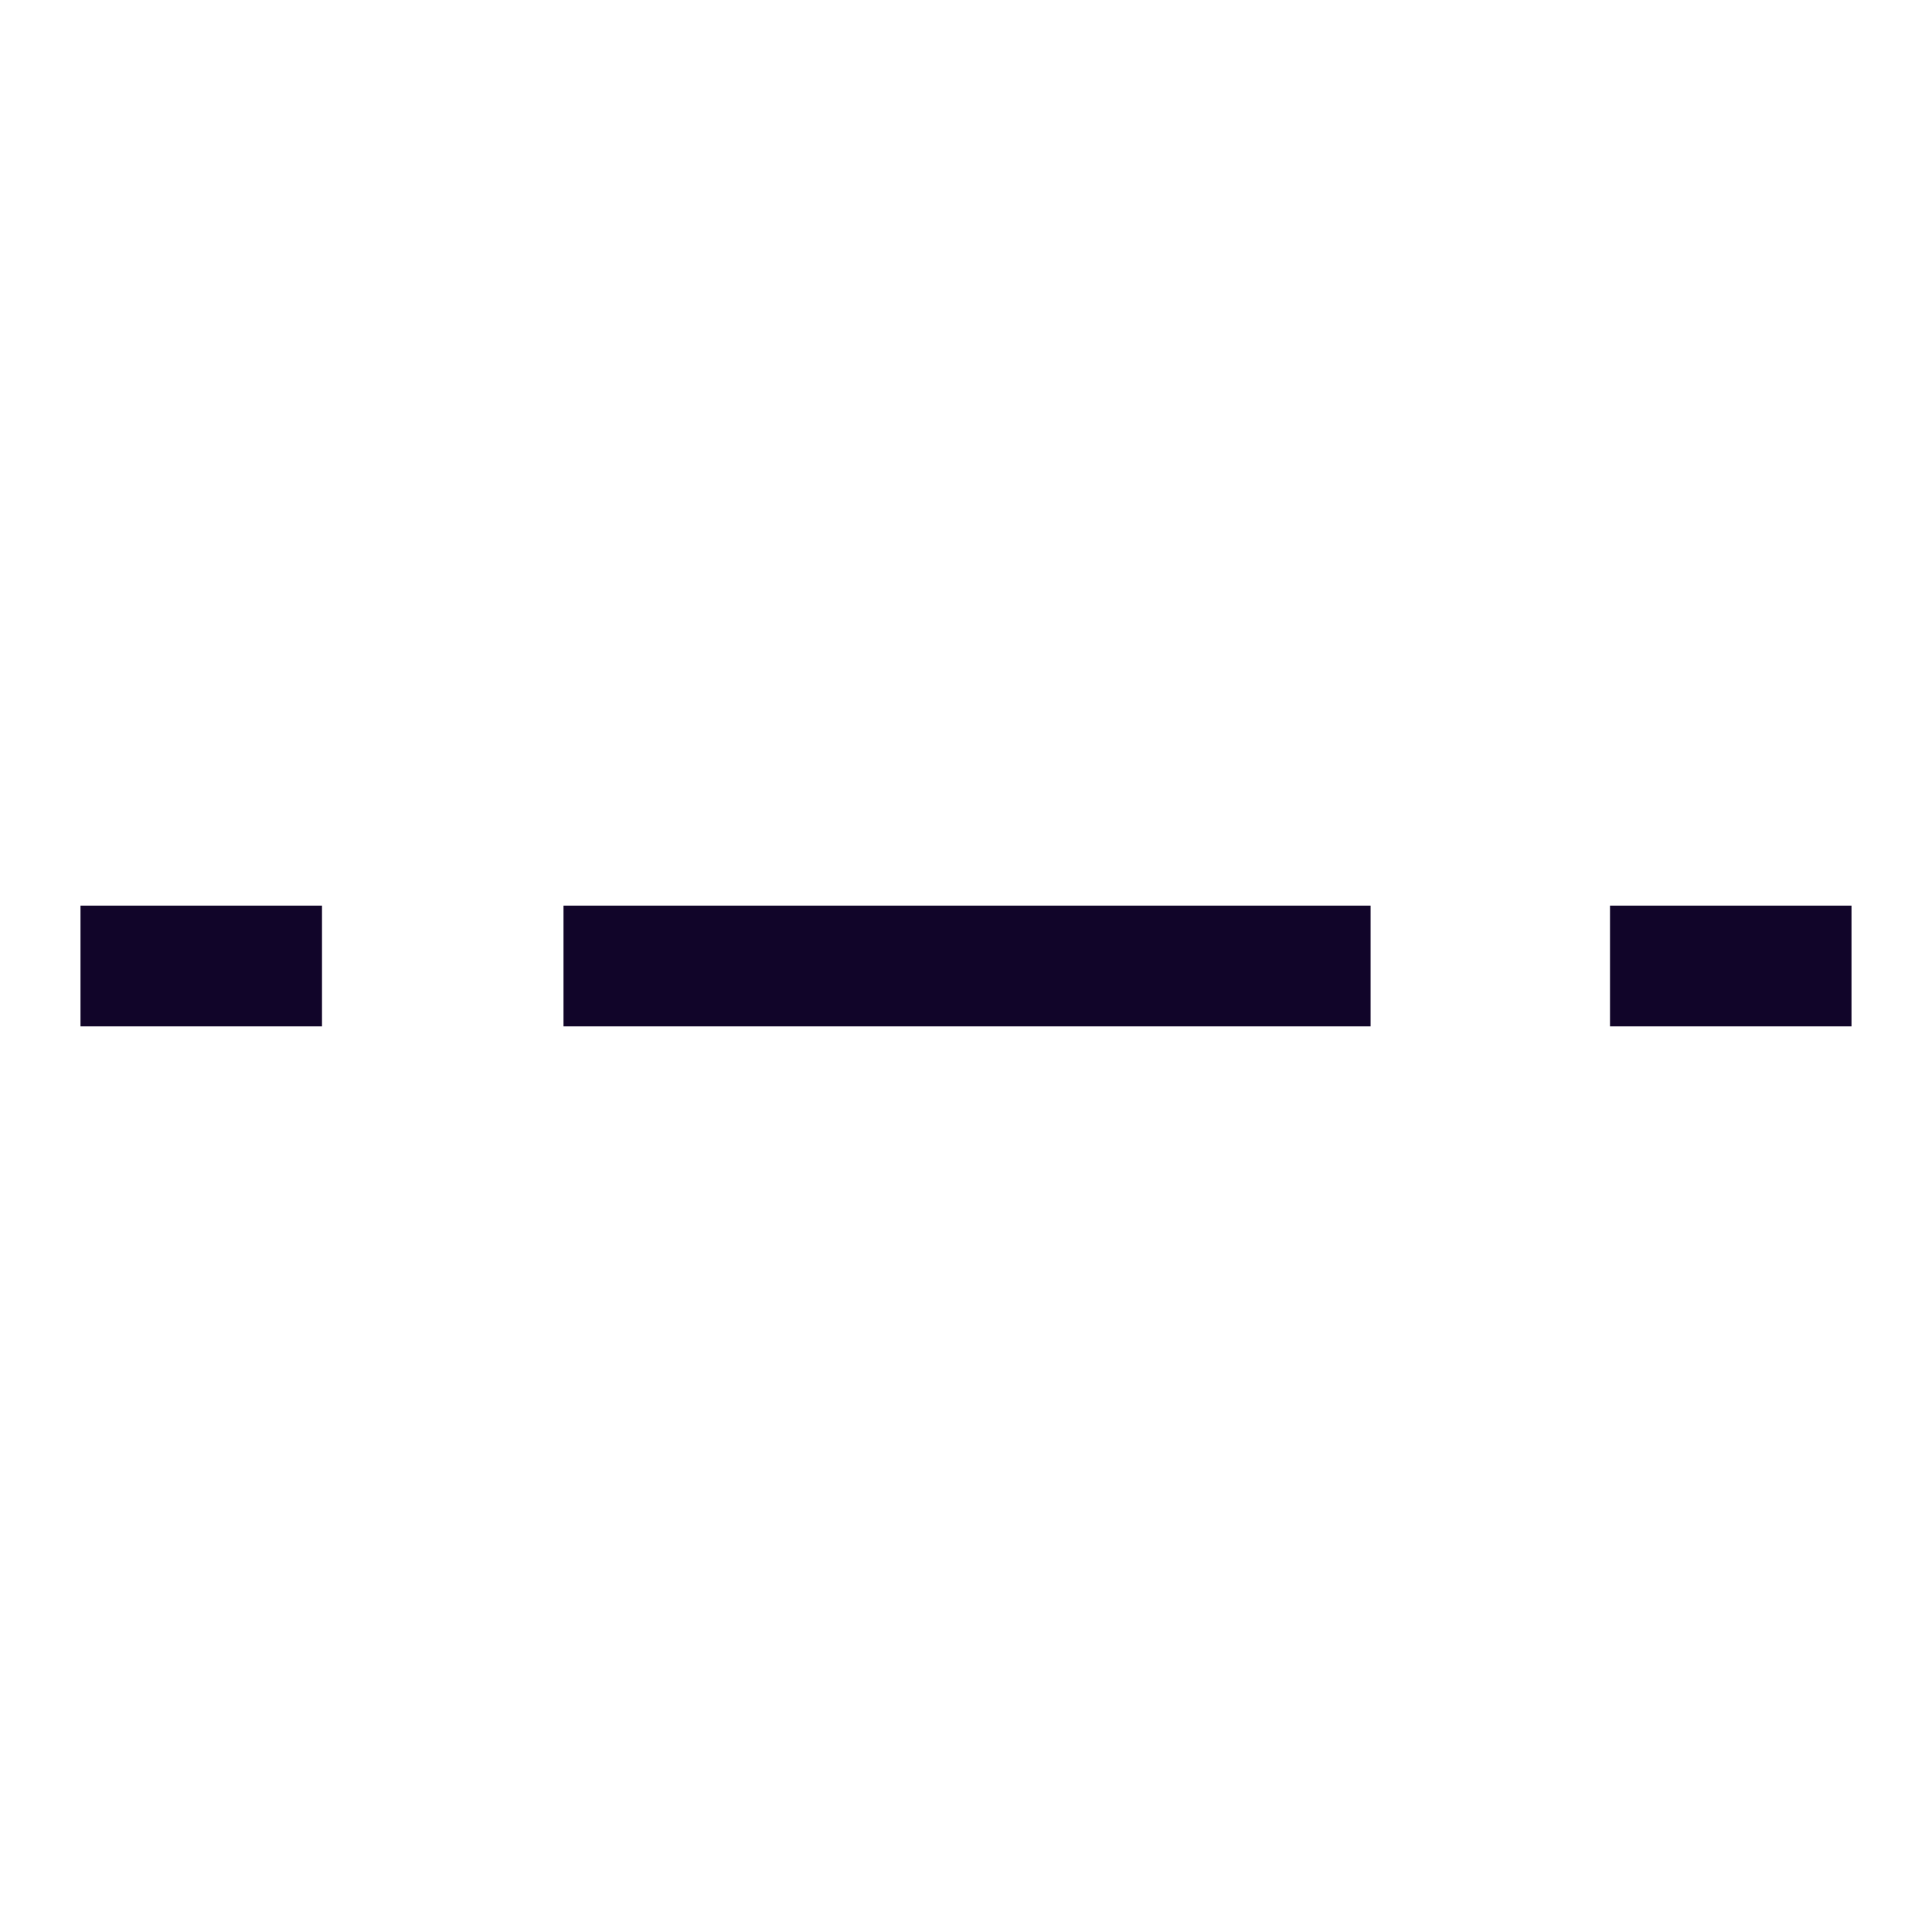 <svg width="24" height="24" viewBox="0 0 24 24" fill="none" xmlns="http://www.w3.org/2000/svg">
<path fill-rule="evenodd" clip-rule="evenodd" d="M1 11.25H4V12.75H1V11.25ZM17.026 12.75H7V11.25H17.026V12.75ZM20 12.75V11.25H23V12.75H20Z" fill="#110529"/>
</svg>
